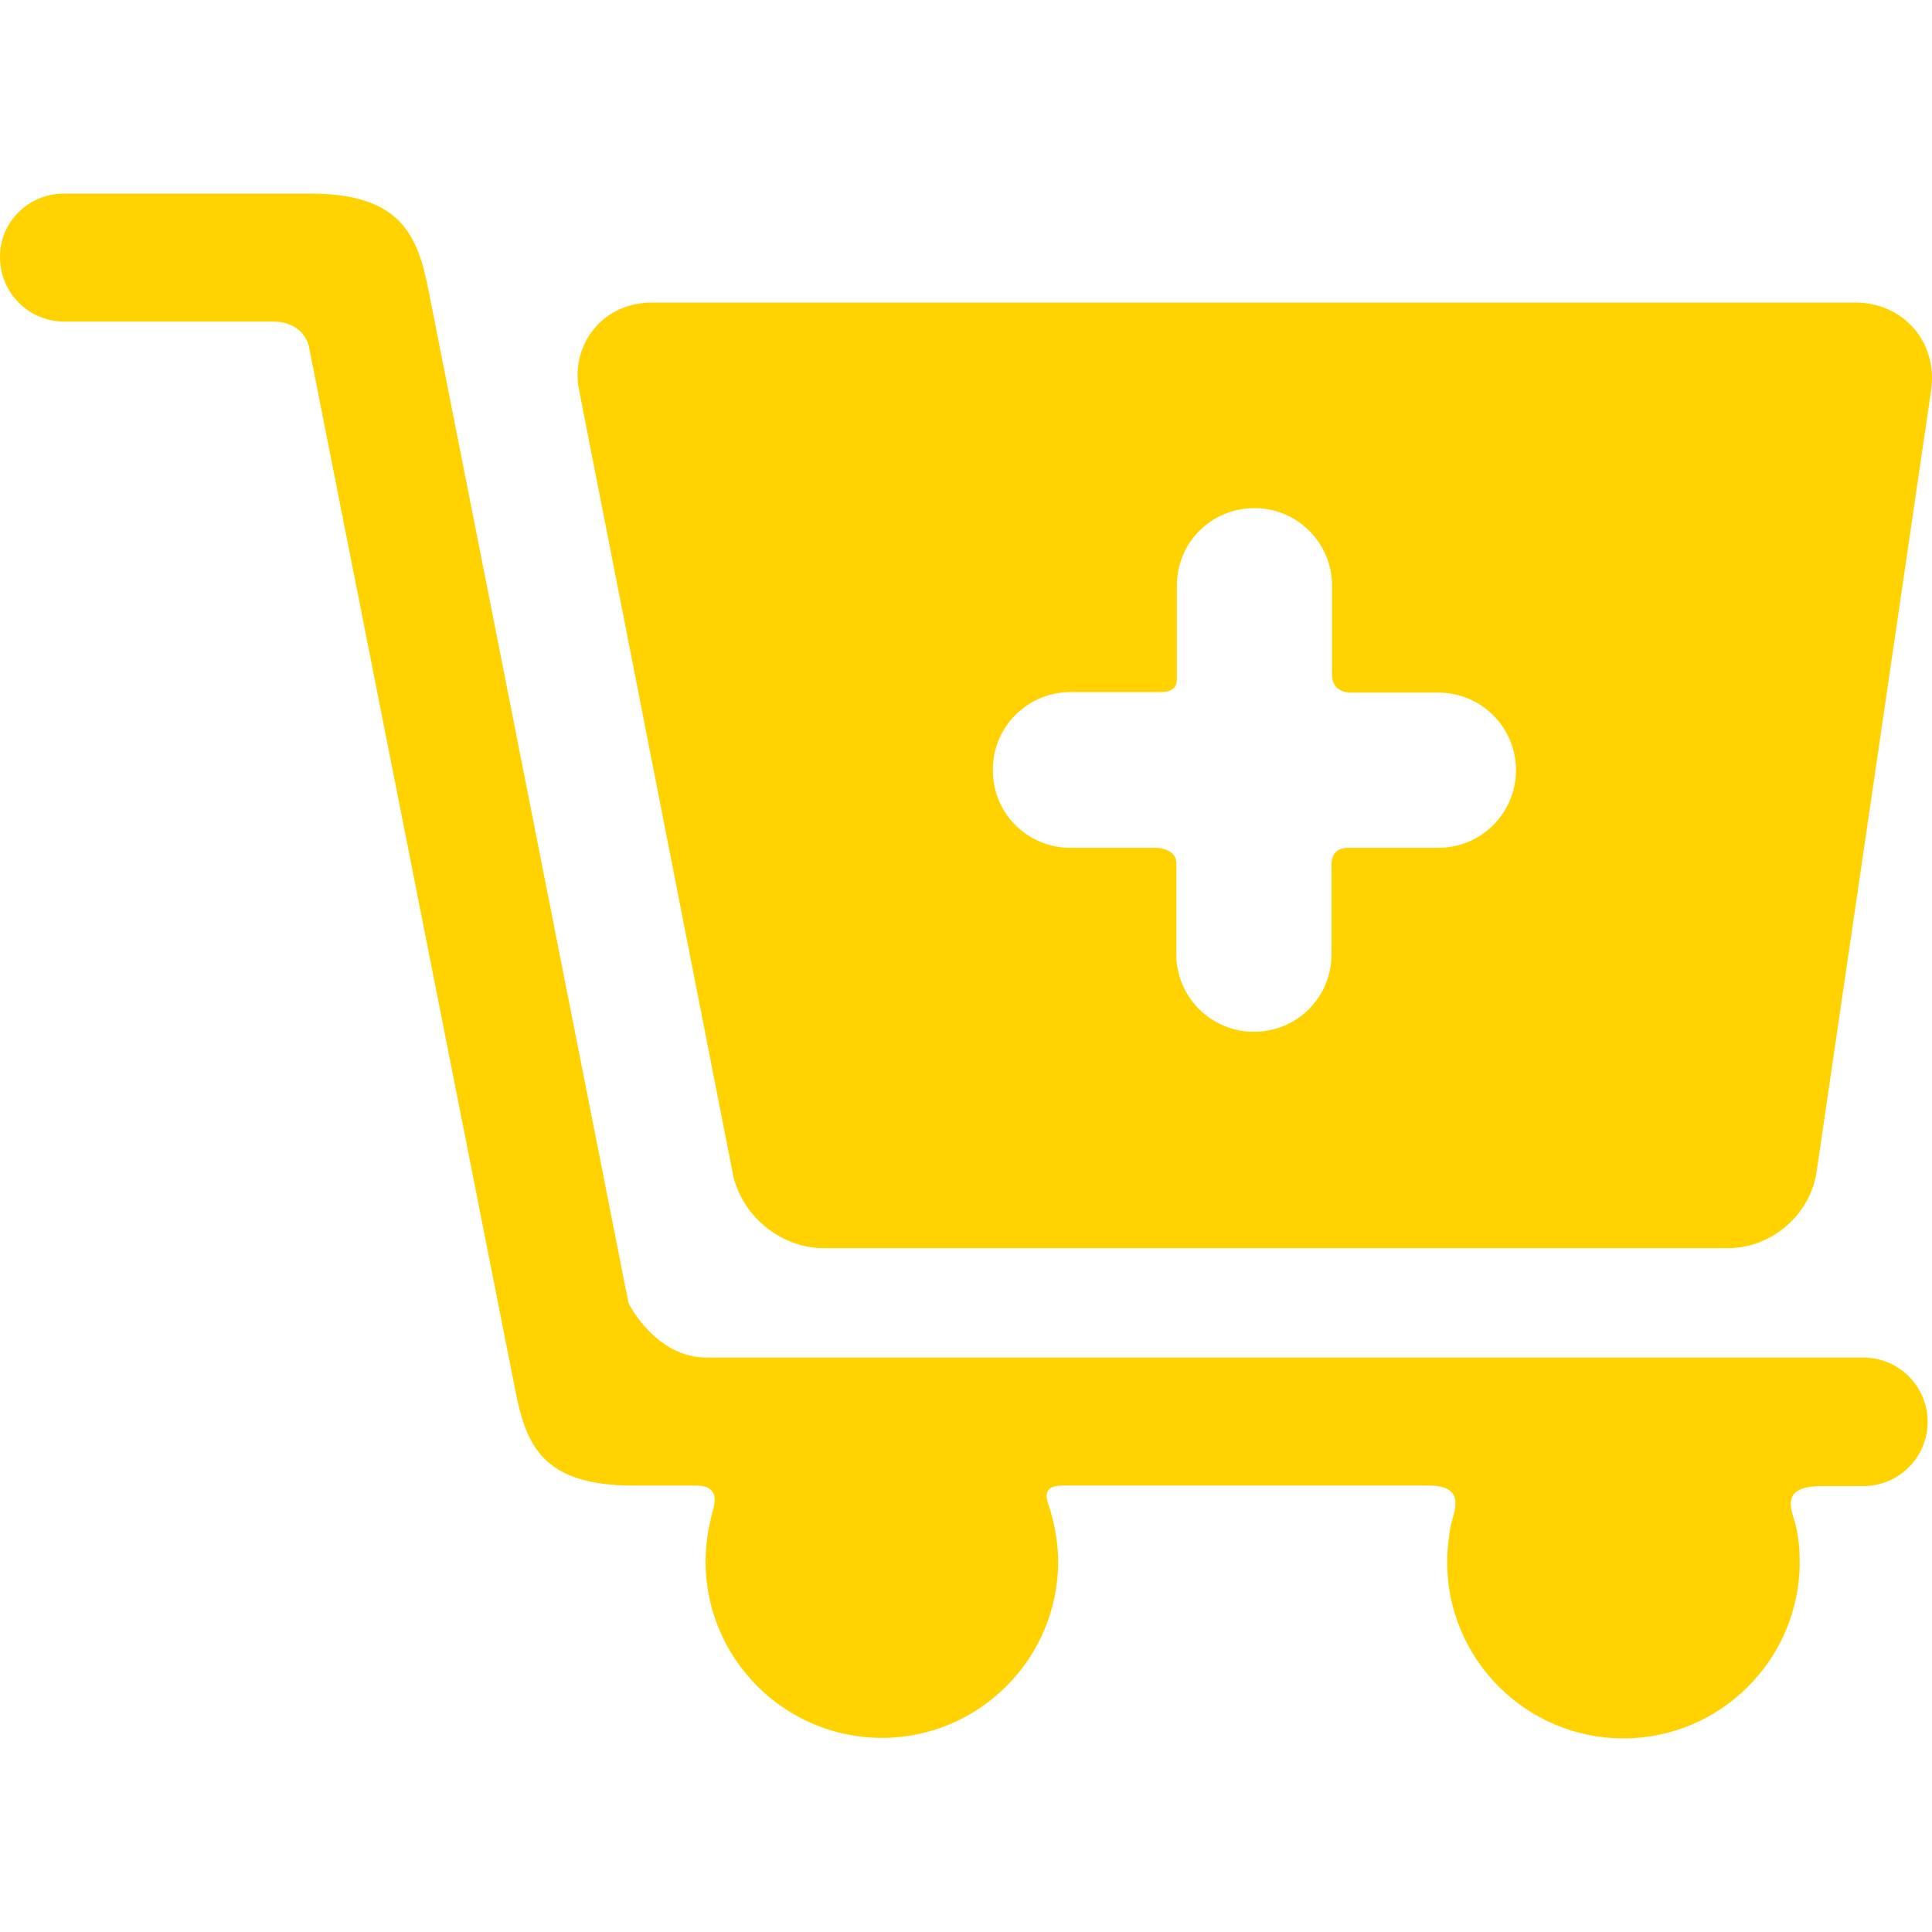 <?xml version="1.0" encoding="UTF-8"?>
<svg xmlns="http://www.w3.org/2000/svg" xmlns:xlink="http://www.w3.org/1999/xlink" version="1.1" id="Capa_1" x="0px" y="0px" viewBox="0 0 449.38 449.38" style="enable-background:new 0 0 449.38 449.38;" xml:space="preserve" width="512px" height="512px" class=""><g transform="matrix(-1, -2.46519e-32, -2.46519e-32, 1, 449.38, 2.84217e-14)"><g>
	<g id="Layer_5_25_">
		<g>
			<path d="M434.557,45.035h-57.375c-21.038,0-24.982,9.682-27.492,22.591l-46.498,235.477c0,0-6.216,12.67-18.169,12.67     c-67.296,0-269.065,0-269.065,0c-8.248,0-14.941,6.694-14.941,14.941s6.694,14.941,14.941,14.941h9.682     c10.399,0,6.694,6.096,5.977,9.443c-0.598,2.63-0.837,5.379-0.837,8.248c0,22.591,18.408,40.999,40.999,40.999     s40.999-18.408,40.999-40.999c0-2.869-0.359-5.737-0.837-8.487c-0.717-3.227-3.825-9.323,5.14-9.323h85.226     c5.379,0,3.347,3.825,2.749,5.857c-1.076,3.705-1.793,7.65-1.793,11.834c0,22.591,18.408,40.999,40.999,40.999     s40.999-18.408,40.999-40.999c0-3.945-0.598-7.77-1.554-11.355c-0.598-2.152-1.913-6.335,3.825-6.335h14.583     c21.396,0,24.982-9.682,27.492-22.591l47.932-242.409c0,0,1.076-5.737,8.367-5.737c12.192,0,48.53,0,48.53,0     c8.248,0,14.941-6.694,14.941-14.941C449.498,51.729,442.805,45.035,434.557,45.035z" data-original="#000000" class="active-path" data-old_color="#ffd200" fill="#ffd200"/>
			<path d="M311.201,76.472c-3.227-3.945-8.128-6.096-13.507-6.096H17.752c-5.259,0-10.16,2.152-13.507,5.977     c-3.347,3.825-4.781,8.965-4.064,14.224l26.655,181.927c1.434,10.041,10.519,17.81,20.559,17.81H257.89     c9.921,0,19.125-7.65,21.038-17.332l35.74-182.166C315.743,85.556,314.428,80.416,311.201,76.472z M200.515,197.198h-20.201     c0,0-4.542,0.12-4.542,3.586c0,5.259,0,21.157,0,21.157c0,9.921-8.009,18.049-18.049,18.049s-18.049-8.009-18.049-18.049     c0,0,0-15.659,0-20.918c0-4.184-3.945-3.825-3.945-3.825h-20.918c-9.921,0-18.049-8.009-18.049-18.049     c0-9.921,8.009-18.049,18.049-18.049h20.32c0,0,4.423,0.239,4.423-4.184c0-5.14,0-20.679,0-20.679     c0-9.921,8.009-18.049,18.049-18.049s18.049,8.009,18.049,18.049c0,0,0,16.495,0,21.994c0,2.988,3.825,2.749,3.825,2.749h20.918     c9.921,0,18.049,8.009,18.049,18.049C218.564,189.07,210.436,197.198,200.515,197.198z" data-original="#000000" class="active-path" data-old_color="#ffd200" fill="#ffd200"/>
		</g>
	</g>
</g></g> </svg>